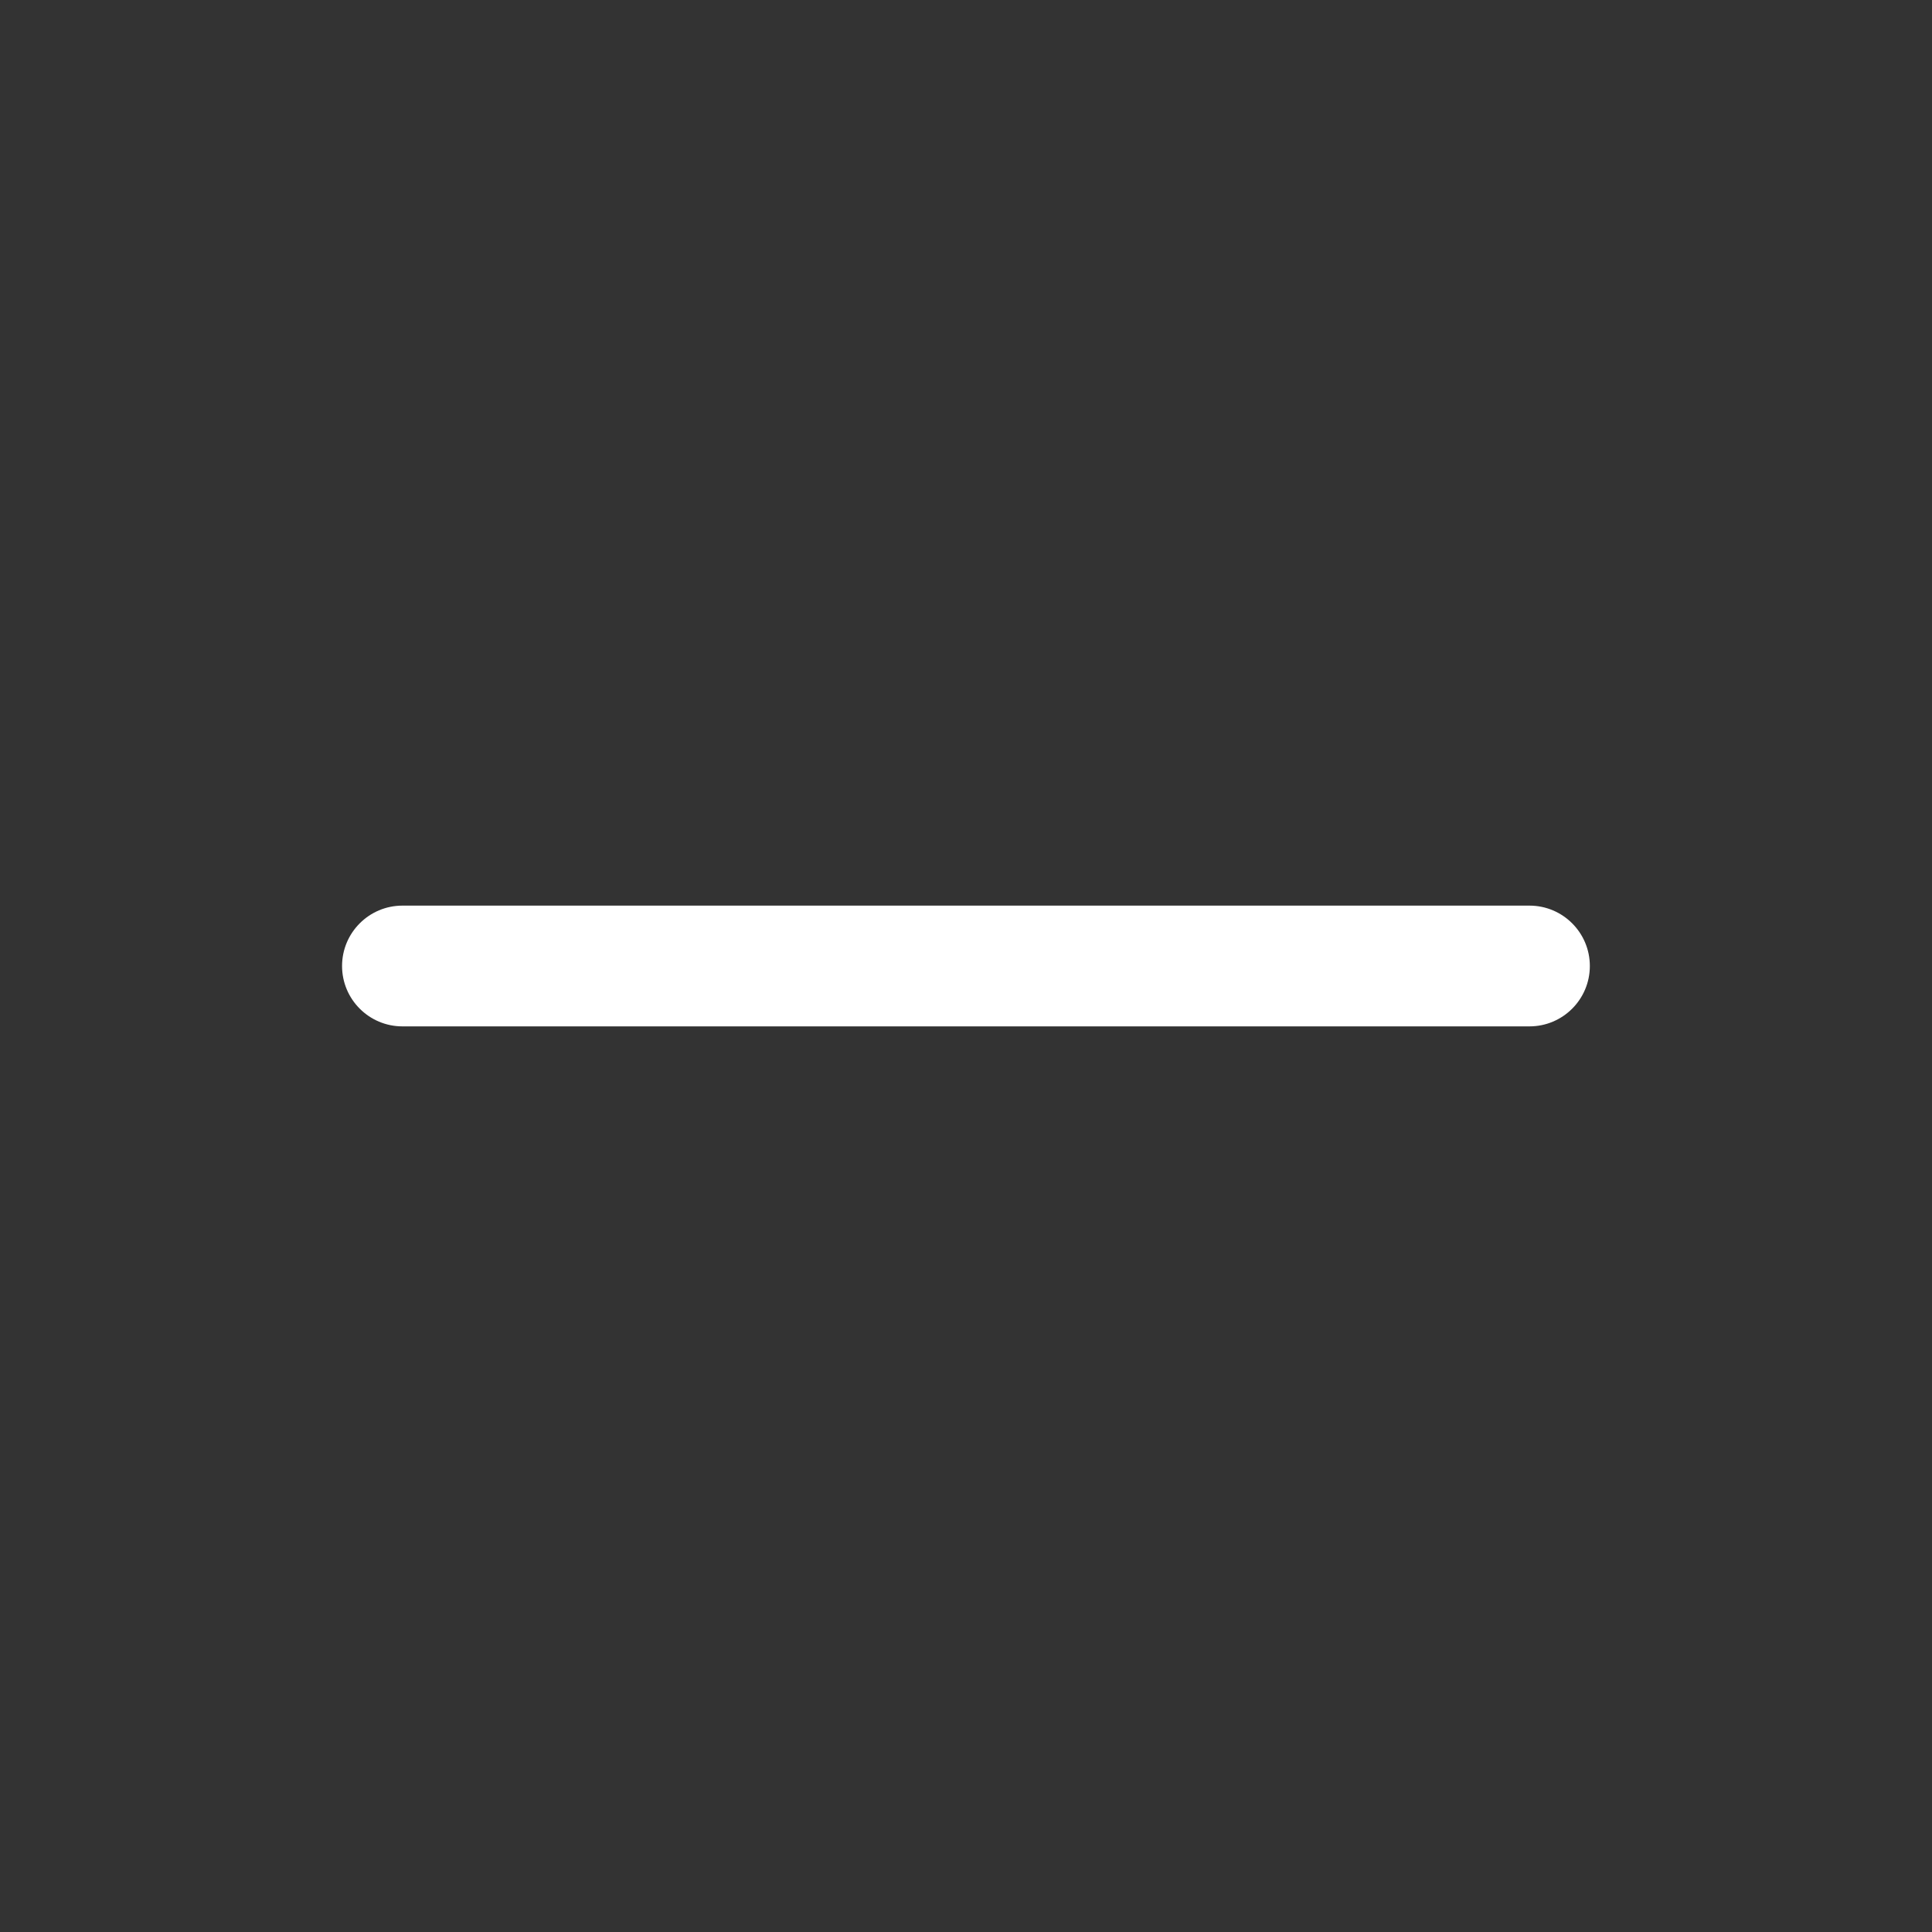 <svg width="20" height="20" viewBox="0 0 20 20" fill="none" xmlns="http://www.w3.org/2000/svg">
<rect x="0" y="0" width="20" height="20" fill="#333333" stroke="none"/>
<path fill-rule="evenodd" clip-rule="evenodd" d="M3.541 10C3.541 9.655 3.821 9.375 4.166 9.375H15.833C16.178 9.375 16.458 9.655 16.458 10C16.458 10.345 16.178 10.625 15.833 10.625H4.166C3.821 10.625 3.541 10.345 3.541 10Z" fill="white"/>
</svg>

